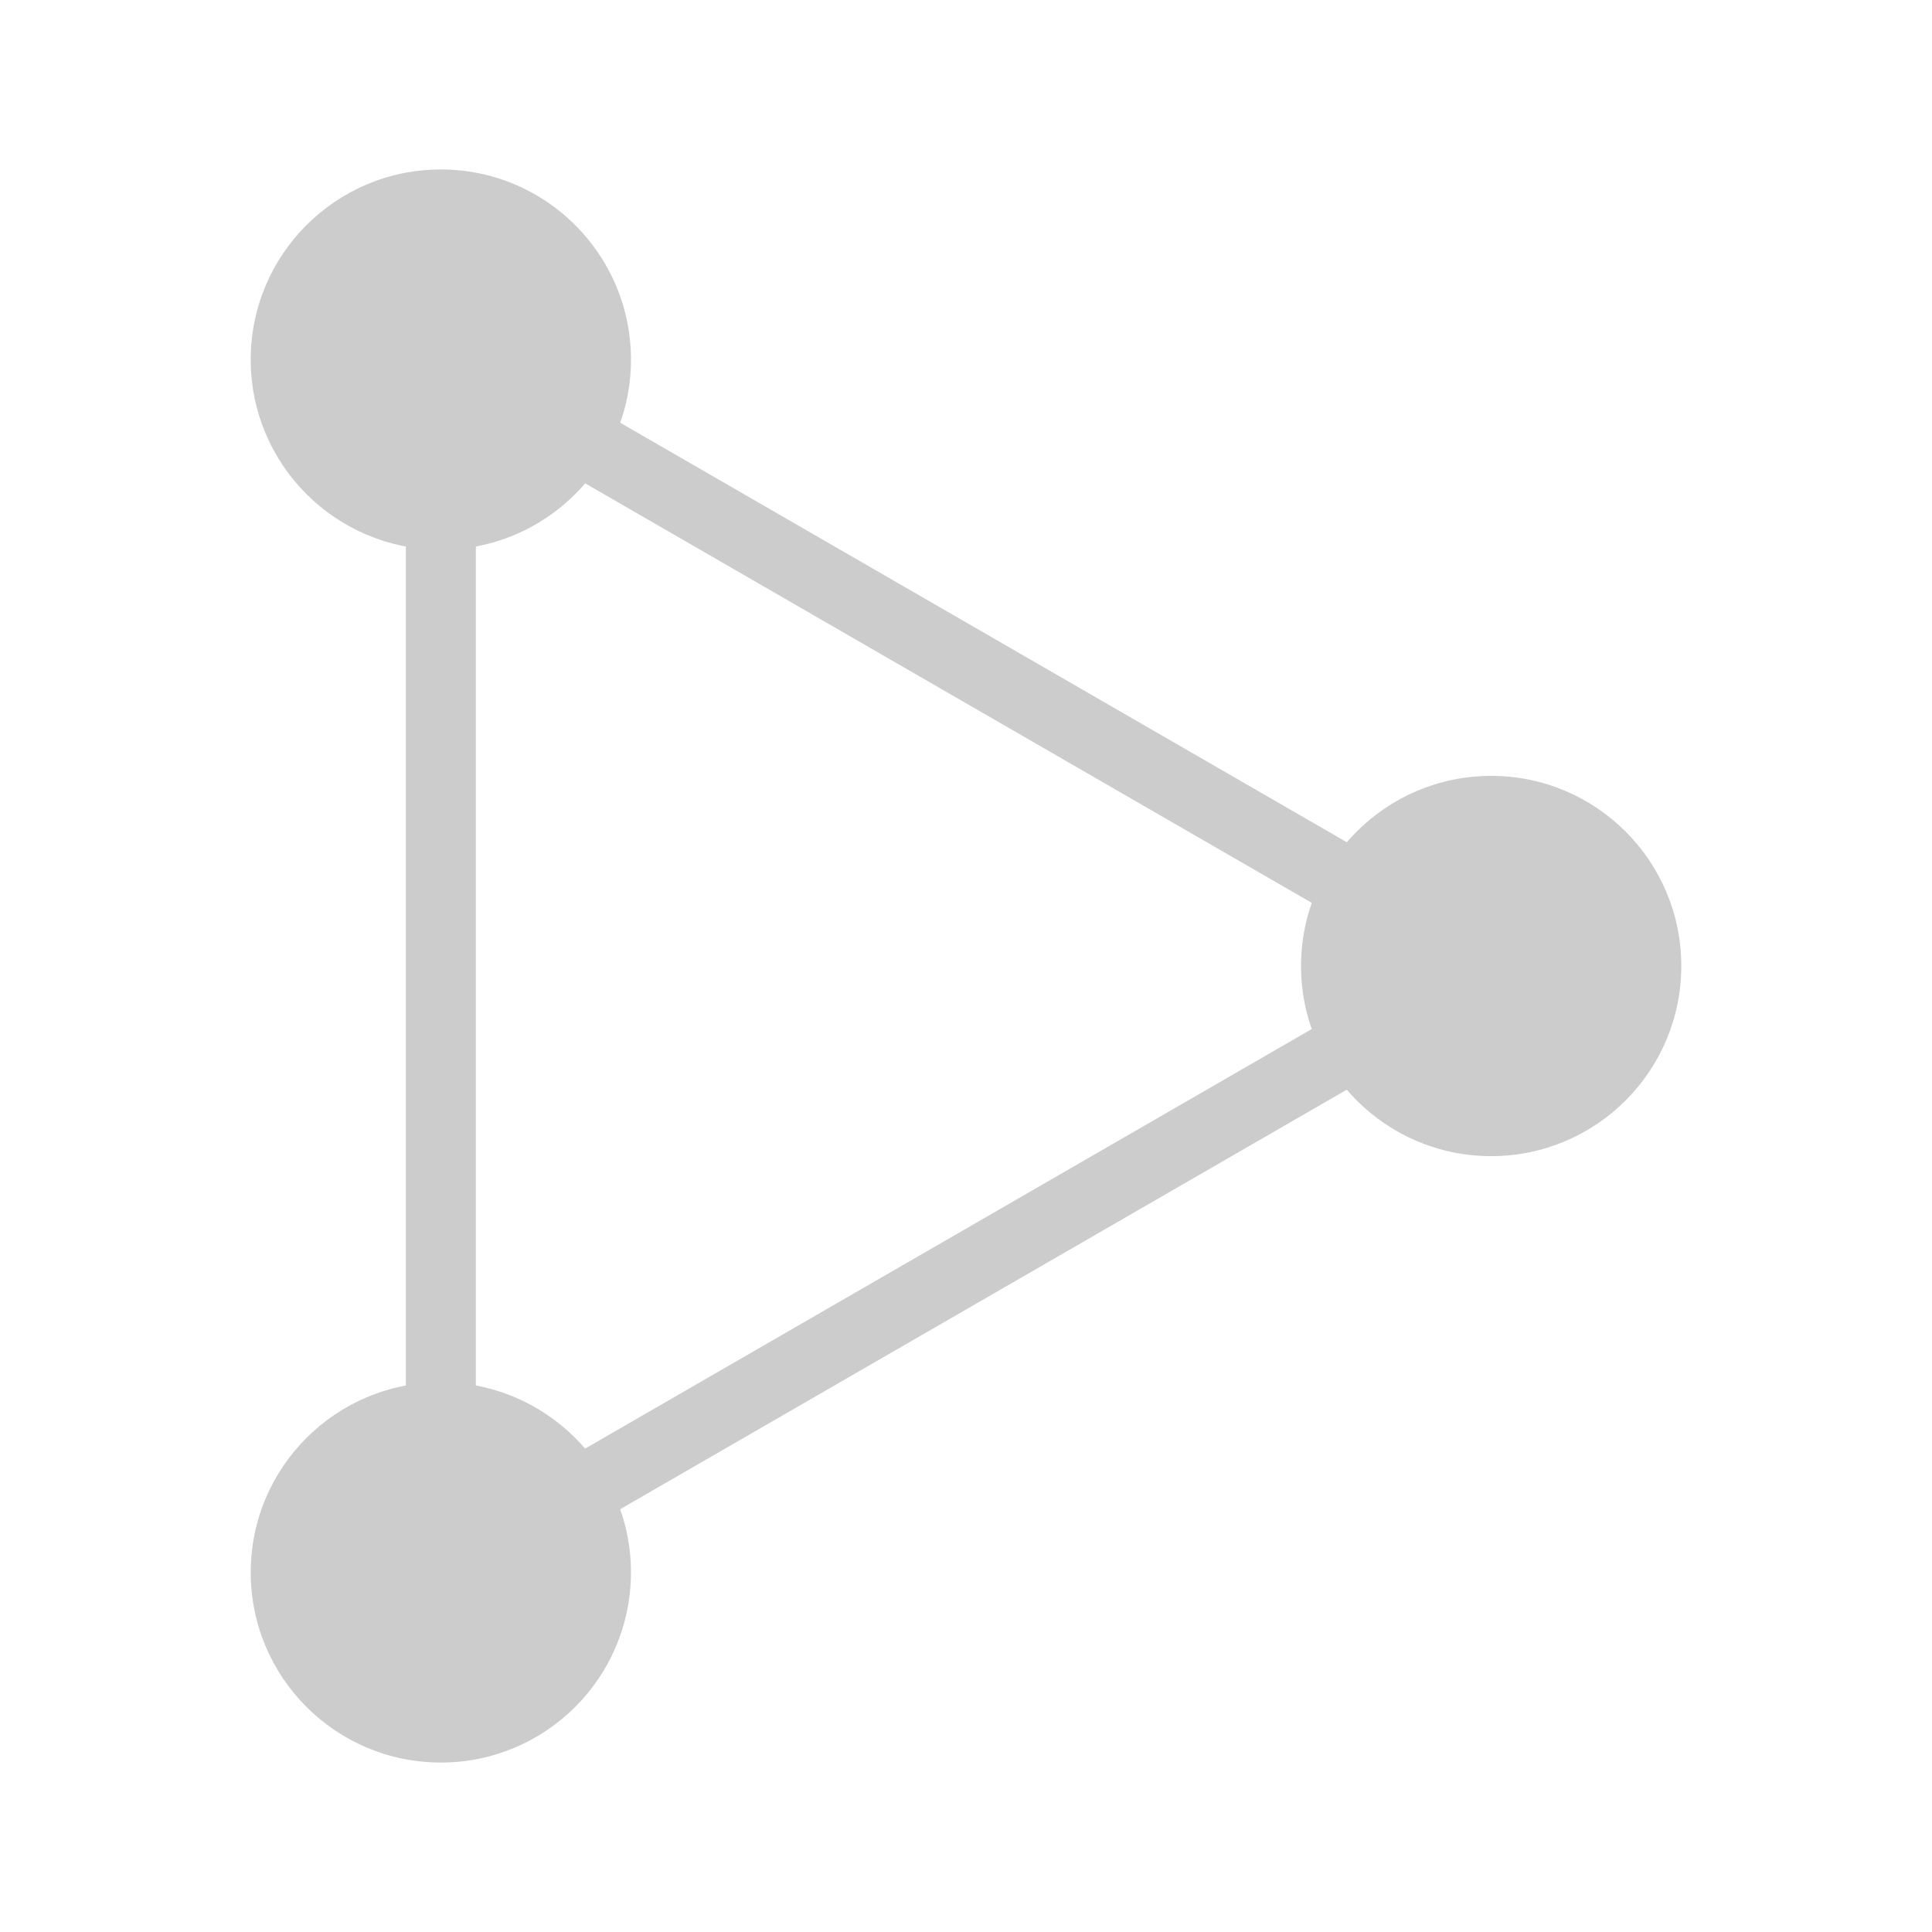 <?xml version="1.0" encoding="utf-8"?>
<!-- Generator: Adobe Illustrator 16.0.4, SVG Export Plug-In . SVG Version: 6.00 Build 0)  -->
<!DOCTYPE svg PUBLIC "-//W3C//DTD SVG 1.1//EN" "http://www.w3.org/Graphics/SVG/1.1/DTD/svg11.dtd">
<svg version="1.1" xmlns="http://www.w3.org/2000/svg" xmlns:xlink="http://www.w3.org/1999/xlink" x="0px" y="0px" width="180px"
	 height="180px" viewBox="0 0 180 180" enable-background="new 0 0 180 180" xml:space="preserve">
<g id="Layer_9" display="none">
</g>
<g id="Layer_1">
</g>
<g id="Layer_2">
</g>
<g id="Layer_3">
</g>
<g id="Layer_4">
</g>
<g id="Layer_5">
</g>
<g id="Layer_6">
</g>
<g id="Layer_7">
</g>
<g id="Layer_8">
</g>
<g id="Layer_10">
</g>
<g id="Layer_11">
</g>
<g id="Layer_12">
</g>
<g id="Layer_13">
</g>
<g id="Layer_14">
</g>
<g id="Layer_15">
</g>
<g id="Layer_16">
</g>
<g id="Layer_17">
	<g>
		<line fill="#CCCCCC" x1="138.928" y1="90.001" x2="41.072" y2="146.498"/>
		
			<rect x="86.738" y="61.752" transform="matrix(0.5 0.866 -0.866 0.5 147.398 -18.822)" fill="#CCCCCC" width="6.524" height="112.996"/>
	</g>
	<g>
		<line fill="#CCCCCC" x1="41.072" y1="33.503" x2="138.928" y2="90.001"/>
		
			<rect x="33.502" y="58.49" transform="matrix(0.866 0.5 -0.5 0.866 42.934 -36.727)" fill="#CCCCCC" width="112.996" height="6.524"/>
	</g>
	<circle fill="#CCCCCC" cx="138.928" cy="90.001" r="17.714"/>
	<g>
		<line fill="#CCCCCC" x1="41.072" y1="33.503" x2="41.072" y2="146.498"/>
		<rect x="37.81" y="33.503" fill="#CCCCCC" width="6.524" height="112.995"/>
	</g>
	<circle fill="#CCCCCC" cx="41.072" cy="33.503" r="17.714"/>
	<circle fill="#CCCCCC" cx="41.072" cy="146.499" r="17.713"/>
</g>
<g id="Layer_18">
</g>
<g id="Layer_19">
</g>
<g id="Layer_20">
</g>
<g id="Layer_22">
</g>
<g id="Layer_21">
</g>
<g id="Layer_30">
</g>
<g id="Layer_23">
</g>
<g id="Layer_24">
</g>
<g id="Layer_25">
</g>
<g id="Layer_26">
</g>
<g id="Layer_27">
</g>
<g id="Layer_28">
</g>
<g id="Layer_29">
</g>
</svg>
